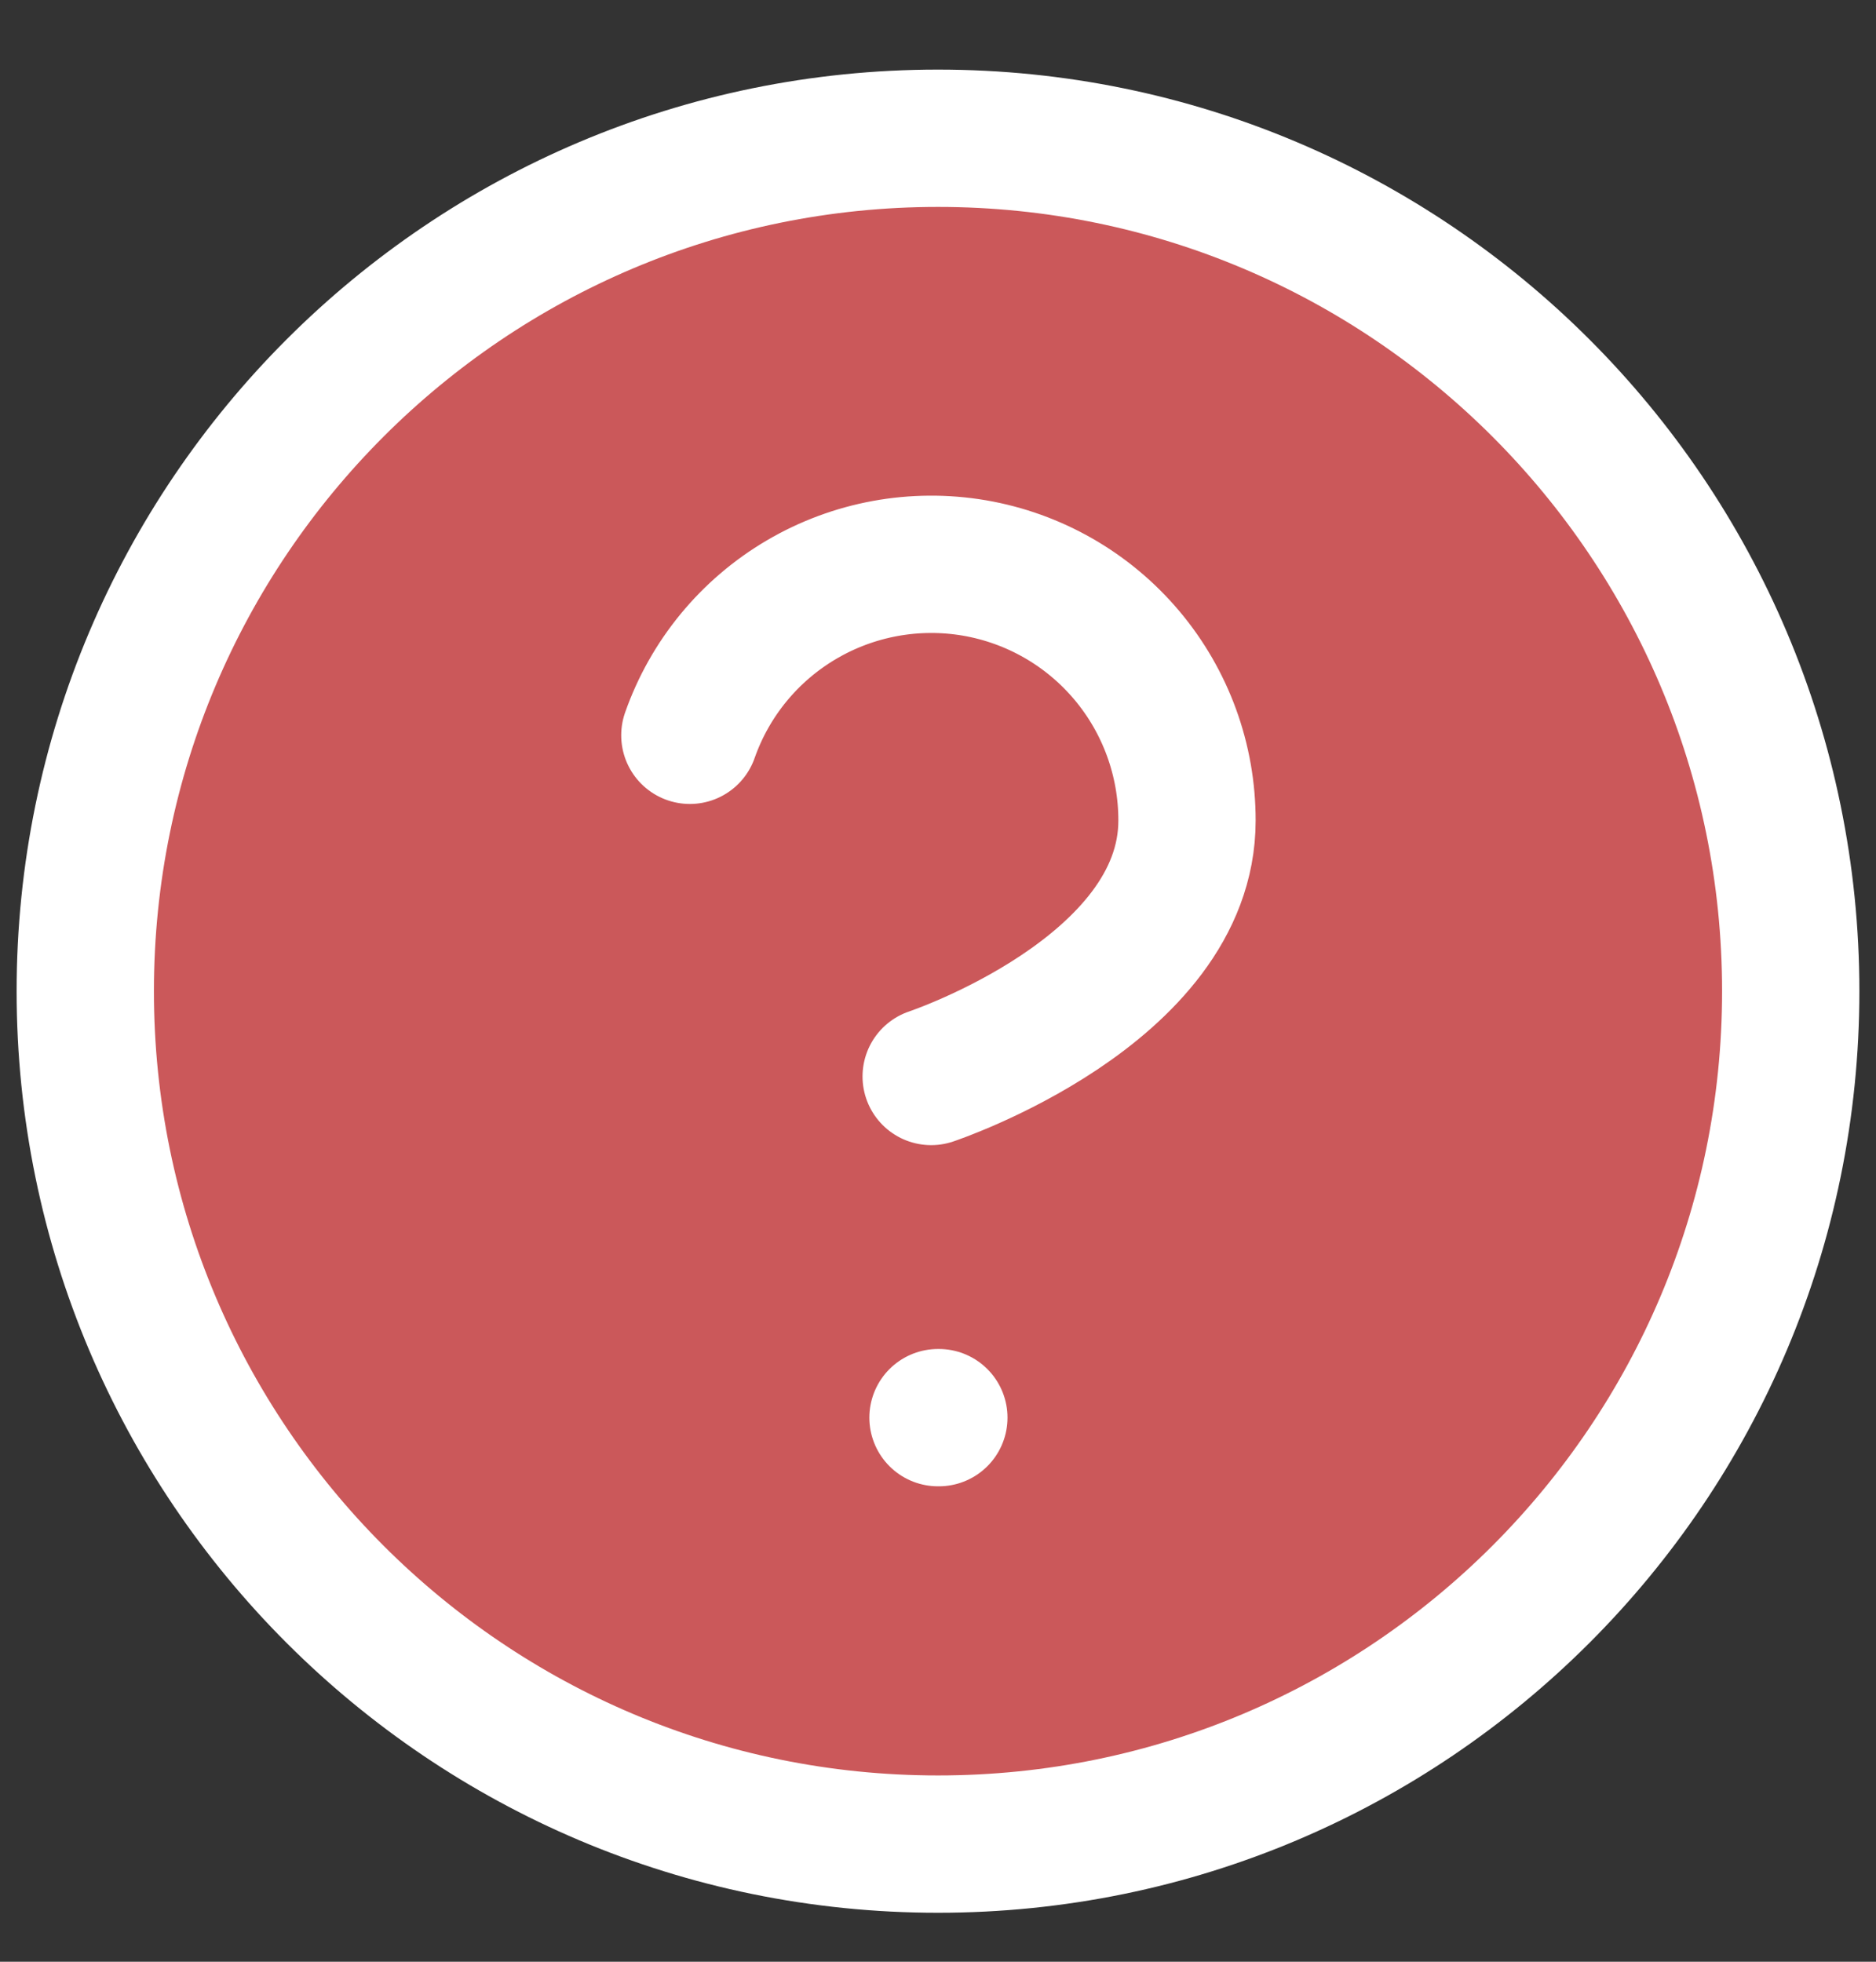 <svg width="22" height="23" viewBox="0 0 22 23" fill="none" xmlns="http://www.w3.org/2000/svg">
<rect x="0" y="0" width="22" height="23" fill="#333333" stroke="none"/>
<path d="M8.09 8.621C8.325 7.952 8.789 7.389 9.4 7.03C10.011 6.671 10.729 6.54 11.427 6.659C12.126 6.779 12.759 7.142 13.215 7.684C13.671 8.226 13.921 8.912 13.92 9.621C13.92 11.621 10.92 12.621 10.92 12.621M11 16.621H11.01H11ZM21 11.621C21 17.143 16.523 21.621 11 21.621C5.477 21.621 1 17.143 1 11.621C1 6.098 5.477 1.621 11 1.621C16.523 1.621 21 6.098 21 11.621Z" fill="#CB585A"/>
<path d="M8.09 8.621C8.325 7.952 8.789 7.389 9.4 7.03C10.011 6.671 10.729 6.54 11.427 6.659C12.126 6.779 12.759 7.142 13.215 7.684C13.671 8.226 13.921 8.912 13.92 9.621C13.92 11.621 10.92 12.621 10.92 12.621M11 16.621H11.01M21 11.621C21 17.143 16.523 21.621 11 21.621C5.477 21.621 1 17.143 1 11.621C1 6.098 5.477 1.621 11 1.621C16.523 1.621 21 6.098 21 11.621Z" stroke="white" stroke-width="1.61" stroke-linecap="round" stroke-linejoin="round"/>
</svg>
